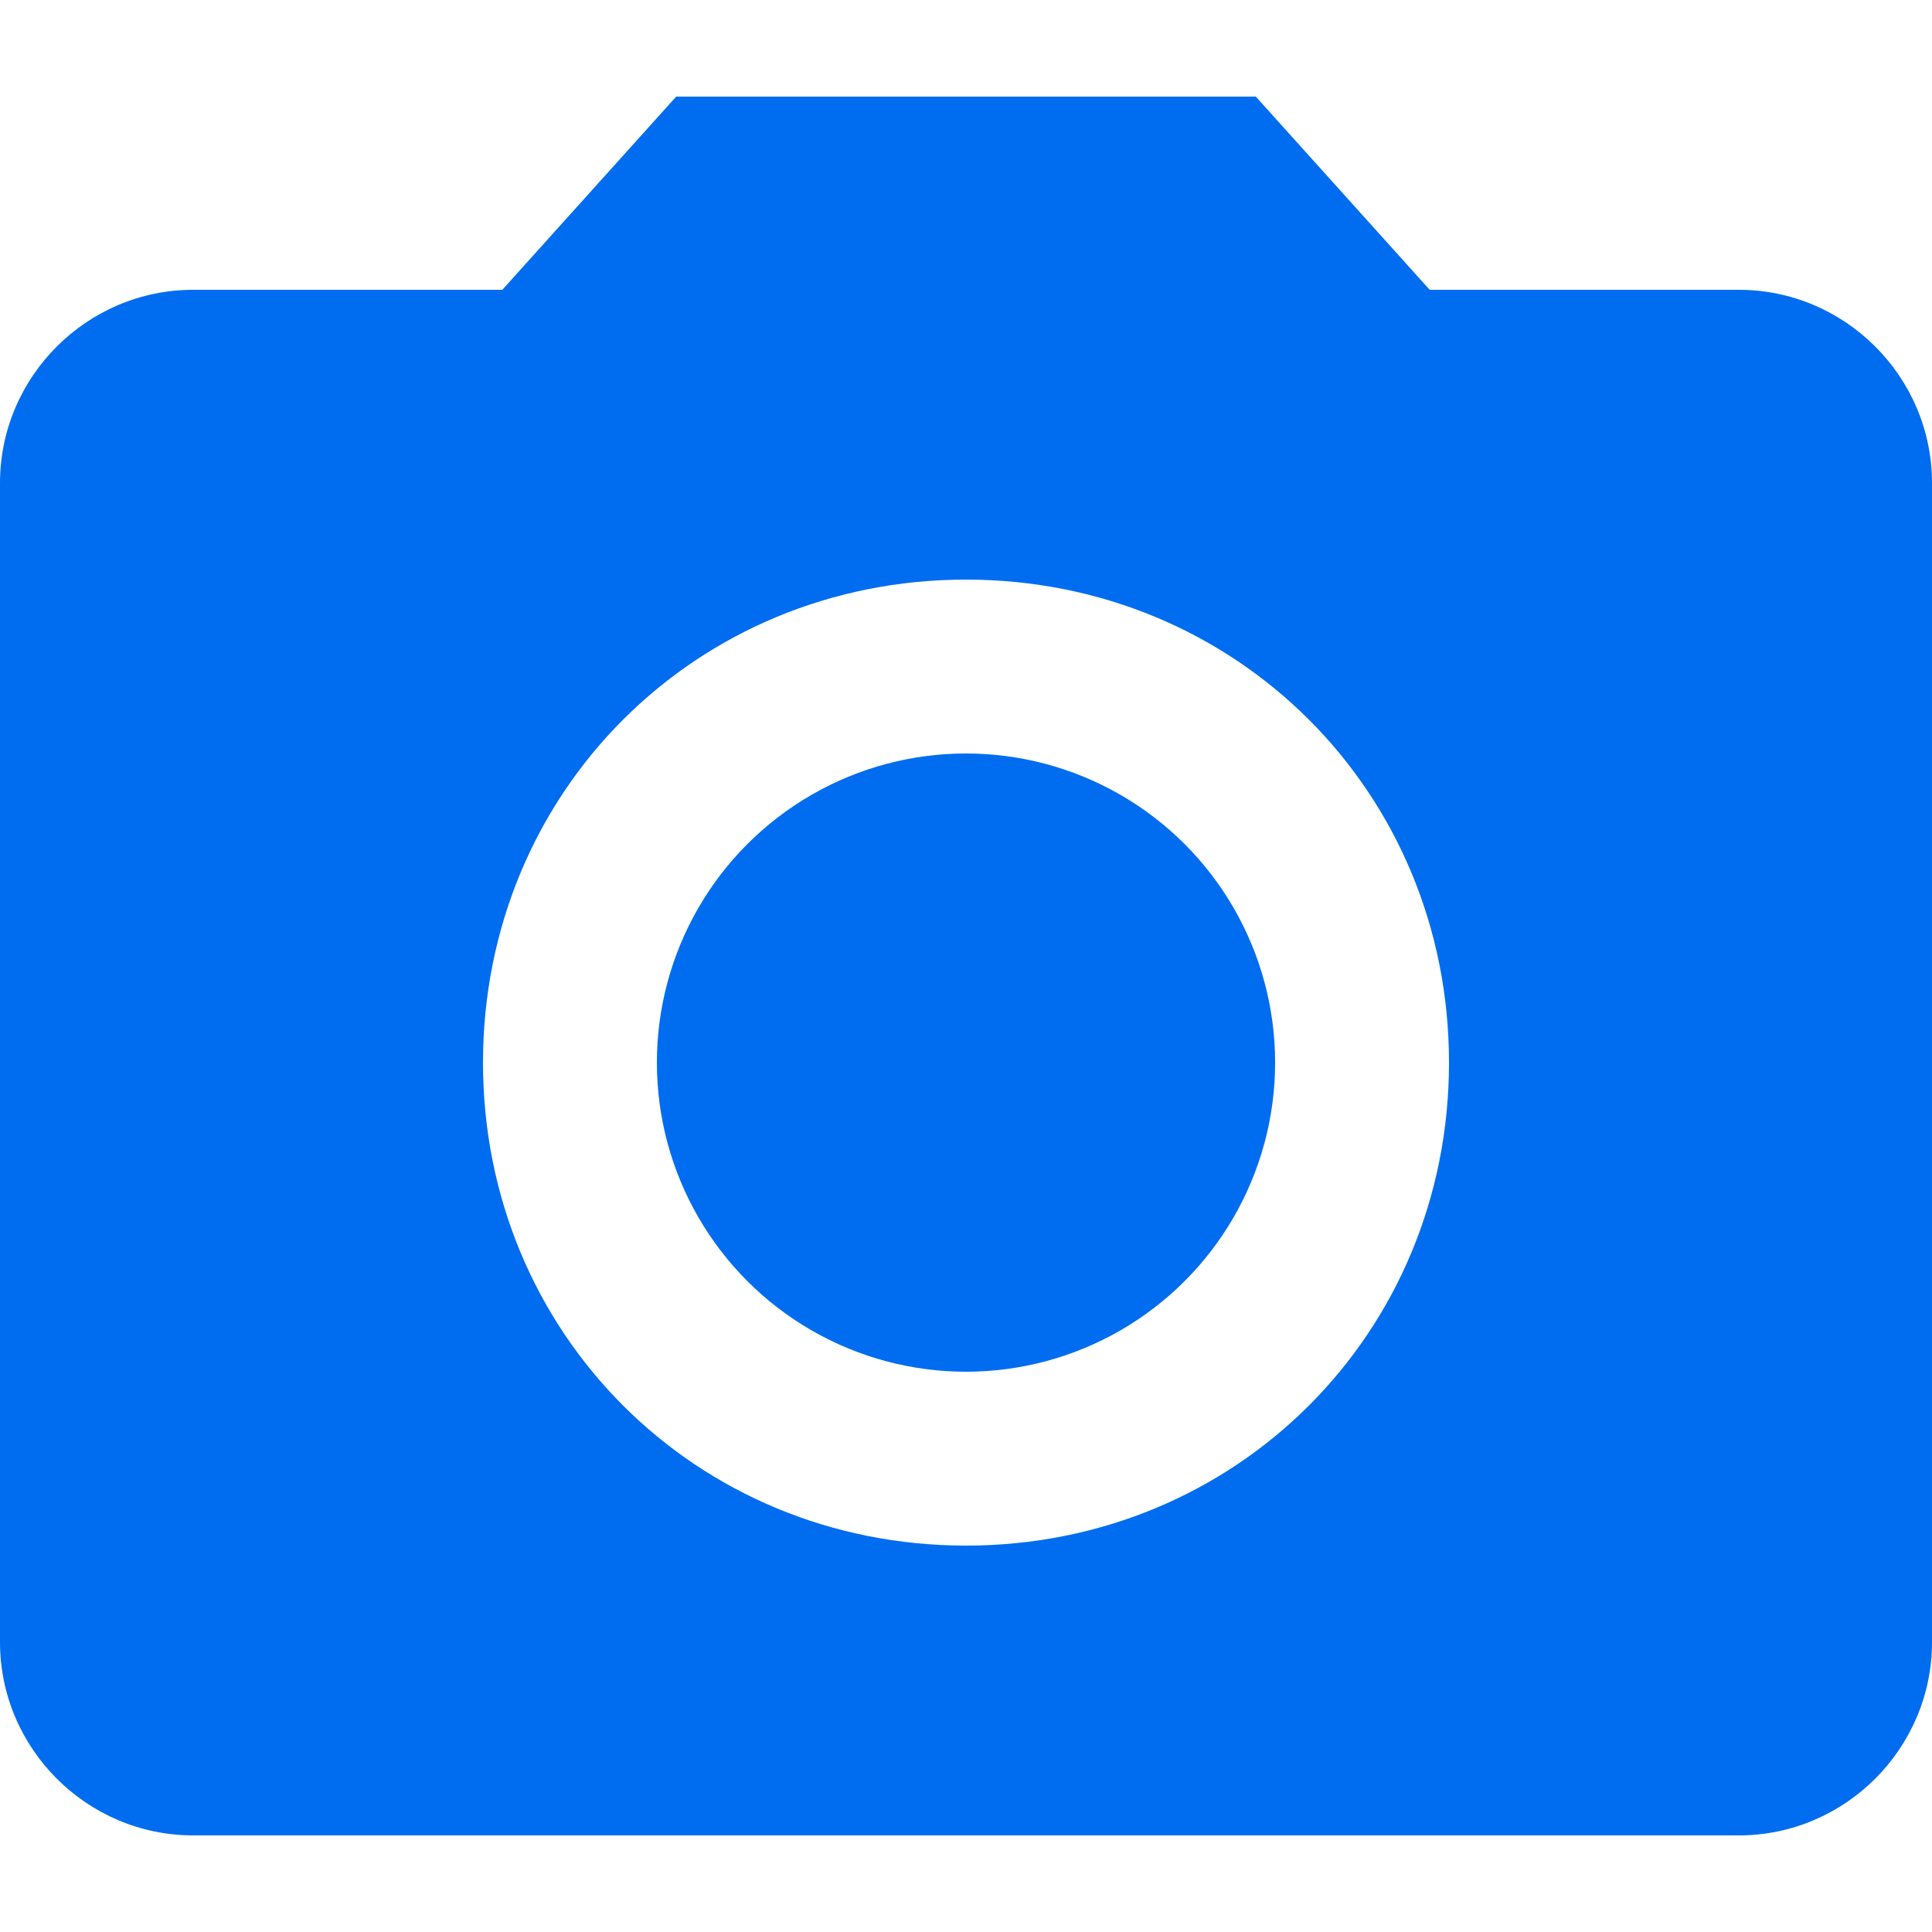 <?xml version="1.0" encoding="iso-8859-1"?>
<!-- Generator: Adobe Illustrator 16.0.0, SVG Export Plug-In . SVG Version: 6.00 Build 0)  -->
<!DOCTYPE svg PUBLIC "-//W3C//DTD SVG 1.1//EN" "http://www.w3.org/Graphics/SVG/1.1/DTD/svg11.dtd">
<svg xmlns="http://www.w3.org/2000/svg" xmlns:xlink="http://www.w3.org/1999/xlink" version="1.1" id="Capa_1" x="0px" y="0px" width="512px" height="512px" viewBox="0 0 510 510" style="enable-background:new 0 0 510 510;" xml:space="preserve">
<g>
	<g id="camera-alt">
		<circle cx="255" cy="280.5" r="81.6" fill="#006DF0"/>
		<path d="M178.5,25.5l-45.9,51H51c-28.05,0-51,22.95-51,51v306c0,28.05,22.95,51,51,51h408c28.05,0,51-22.95,51-51v-306    c0-28.05-22.95-51-51-51h-81.6l-45.9-51H178.5z M255,408c-71.4,0-127.5-56.1-127.5-127.5c0-71.4,56.1-127.5,127.5-127.5    c71.4,0,127.5,56.1,127.5,127.5C382.5,351.9,326.4,408,255,408z" fill="#006DF0"/>
	</g>
</g>

</svg>